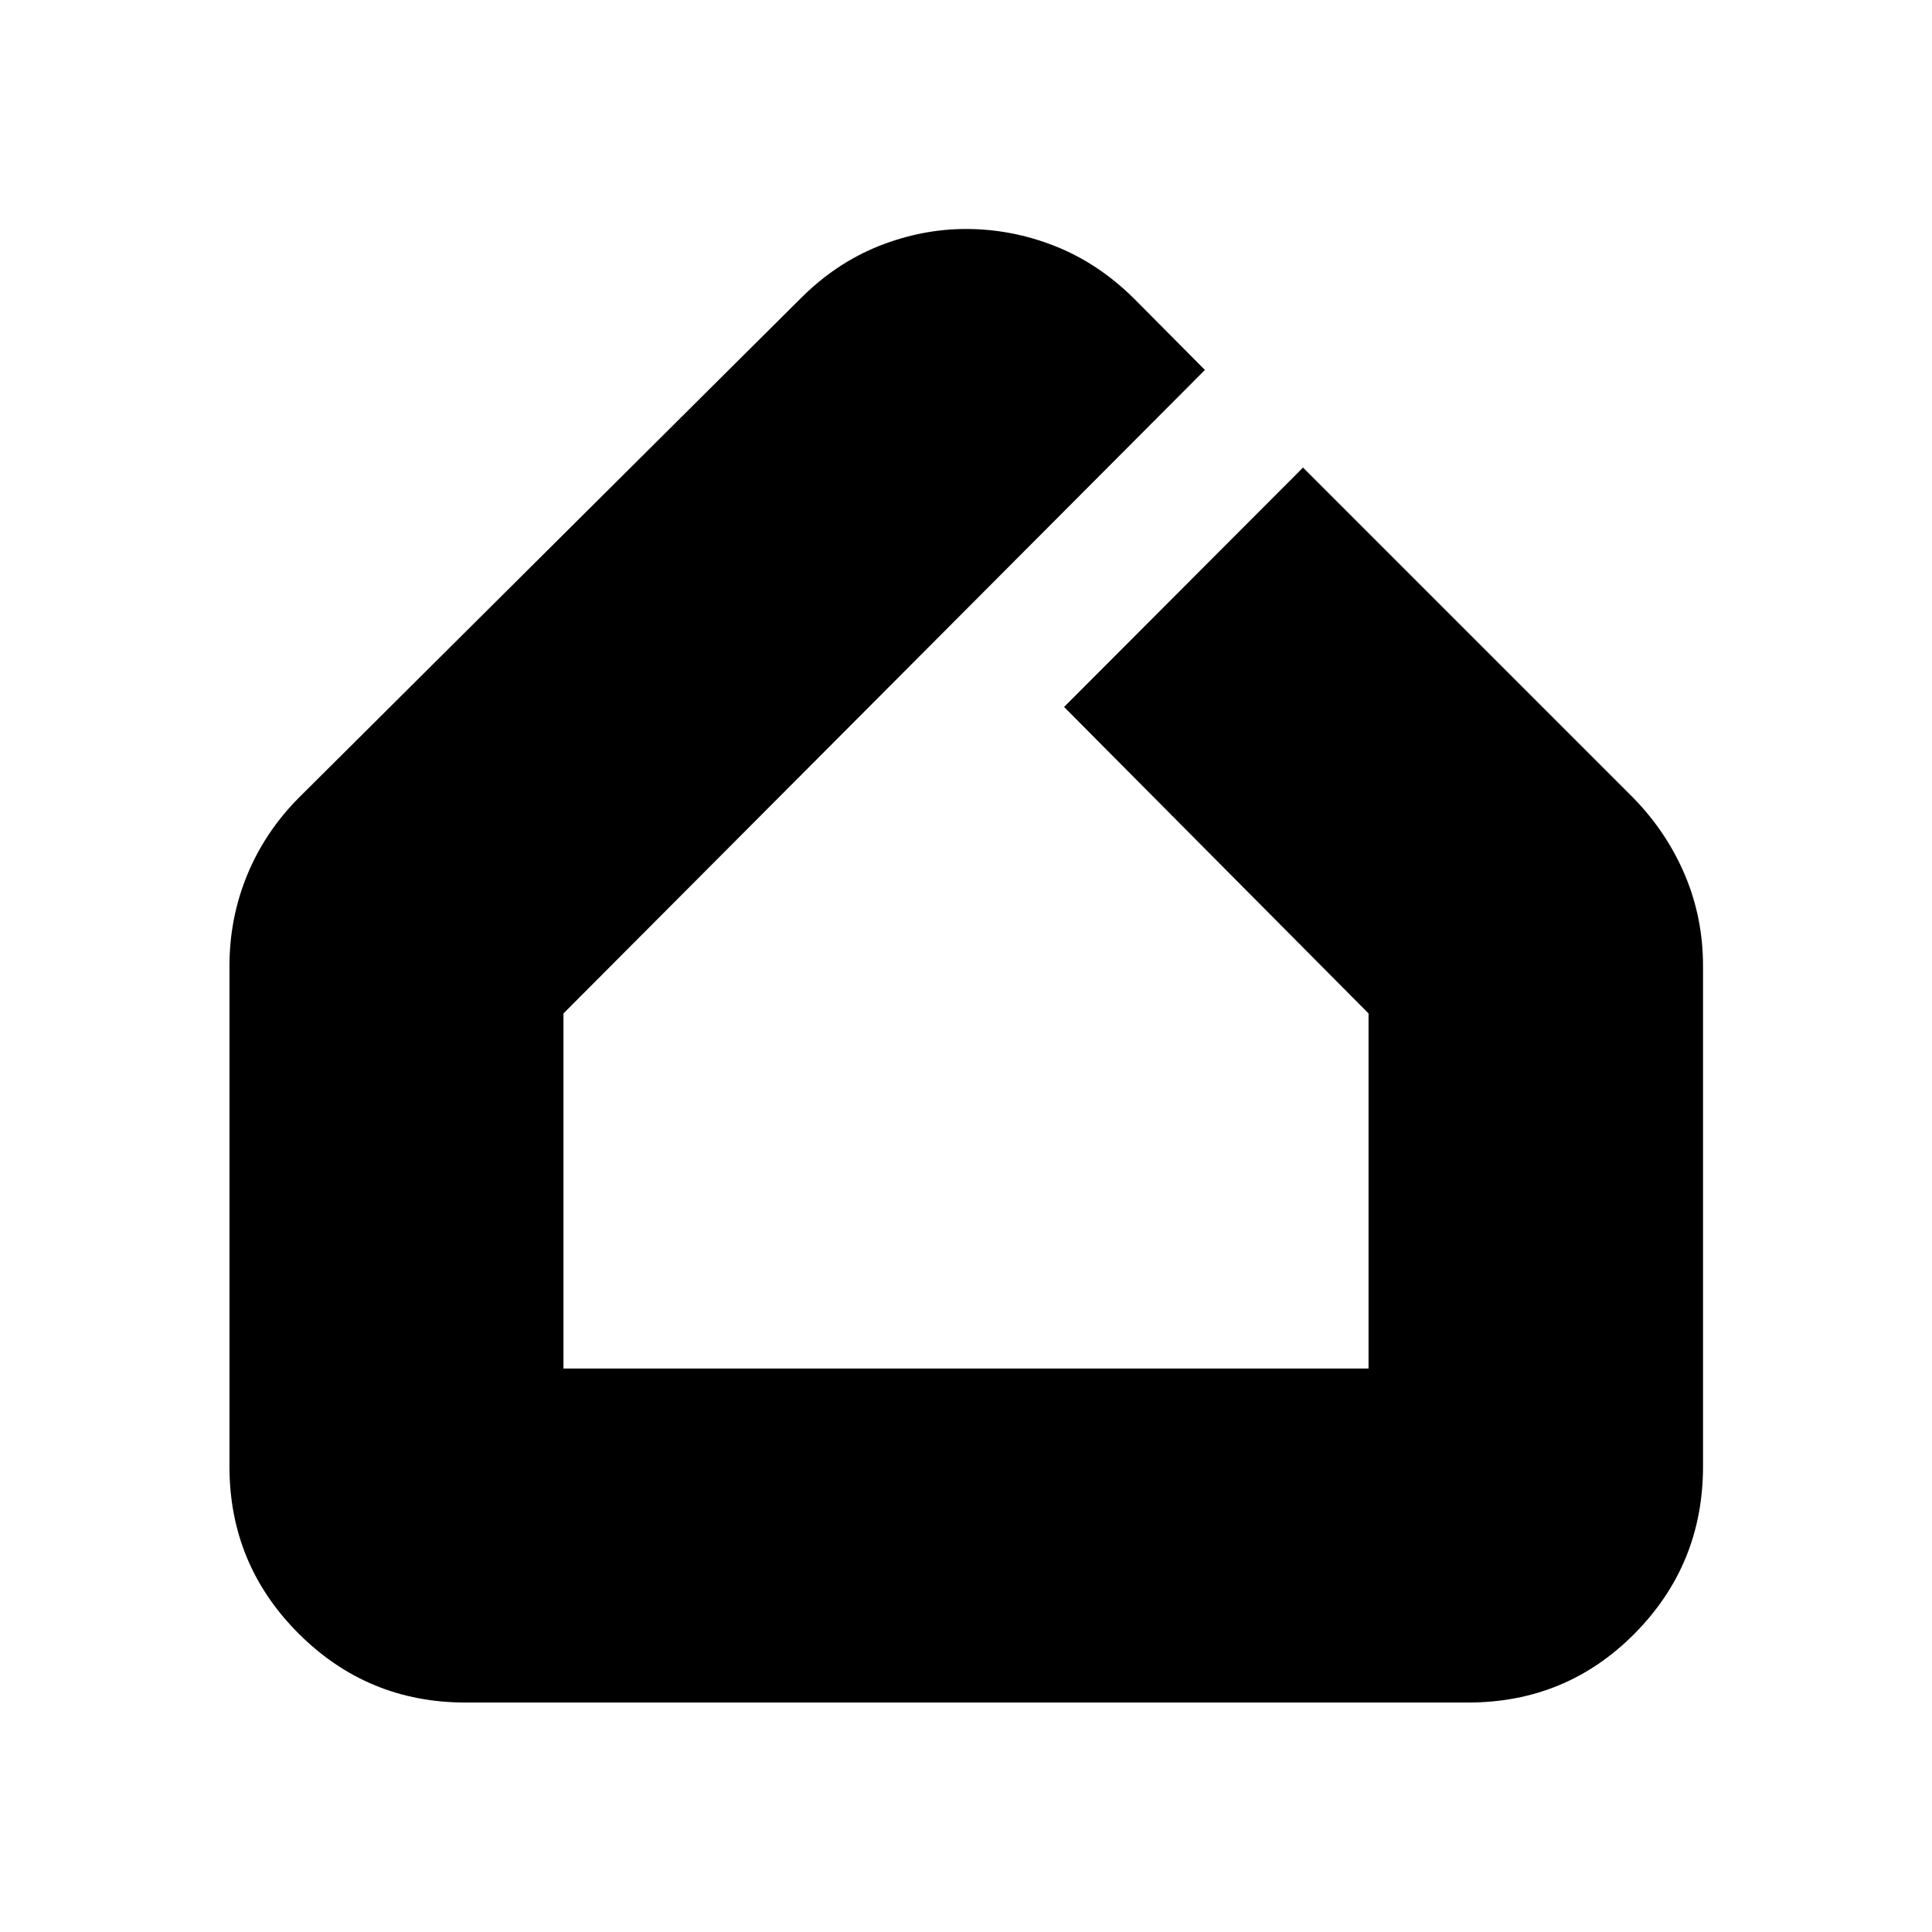 <svg xmlns="http://www.w3.org/2000/svg" width="48" height="48" viewBox="0 -960 960 960"><path d="M231.33-114.02q-48.68 0-82.99-34.32-34.32-34.31-34.32-82.99V-480q0-23.72 8.74-45.05 8.74-21.34 25.46-38.3l249.67-248.43q17.48-17.48 38.82-25.96 21.33-8.48 43.29-8.48 22.72 0 44.17 8.48 21.46 8.48 39.18 25.96l35.37 35.61-318.74 319.74v176.45h400.04v-176.45L528.74-608.72l118.72-118.95 164.32 164.32q16.48 16.96 25.46 38.18 8.98 21.21 8.98 45.17v248.67q0 48.68-33.94 82.99-33.93 34.32-82.85 34.32h-498.1Z"/></svg>